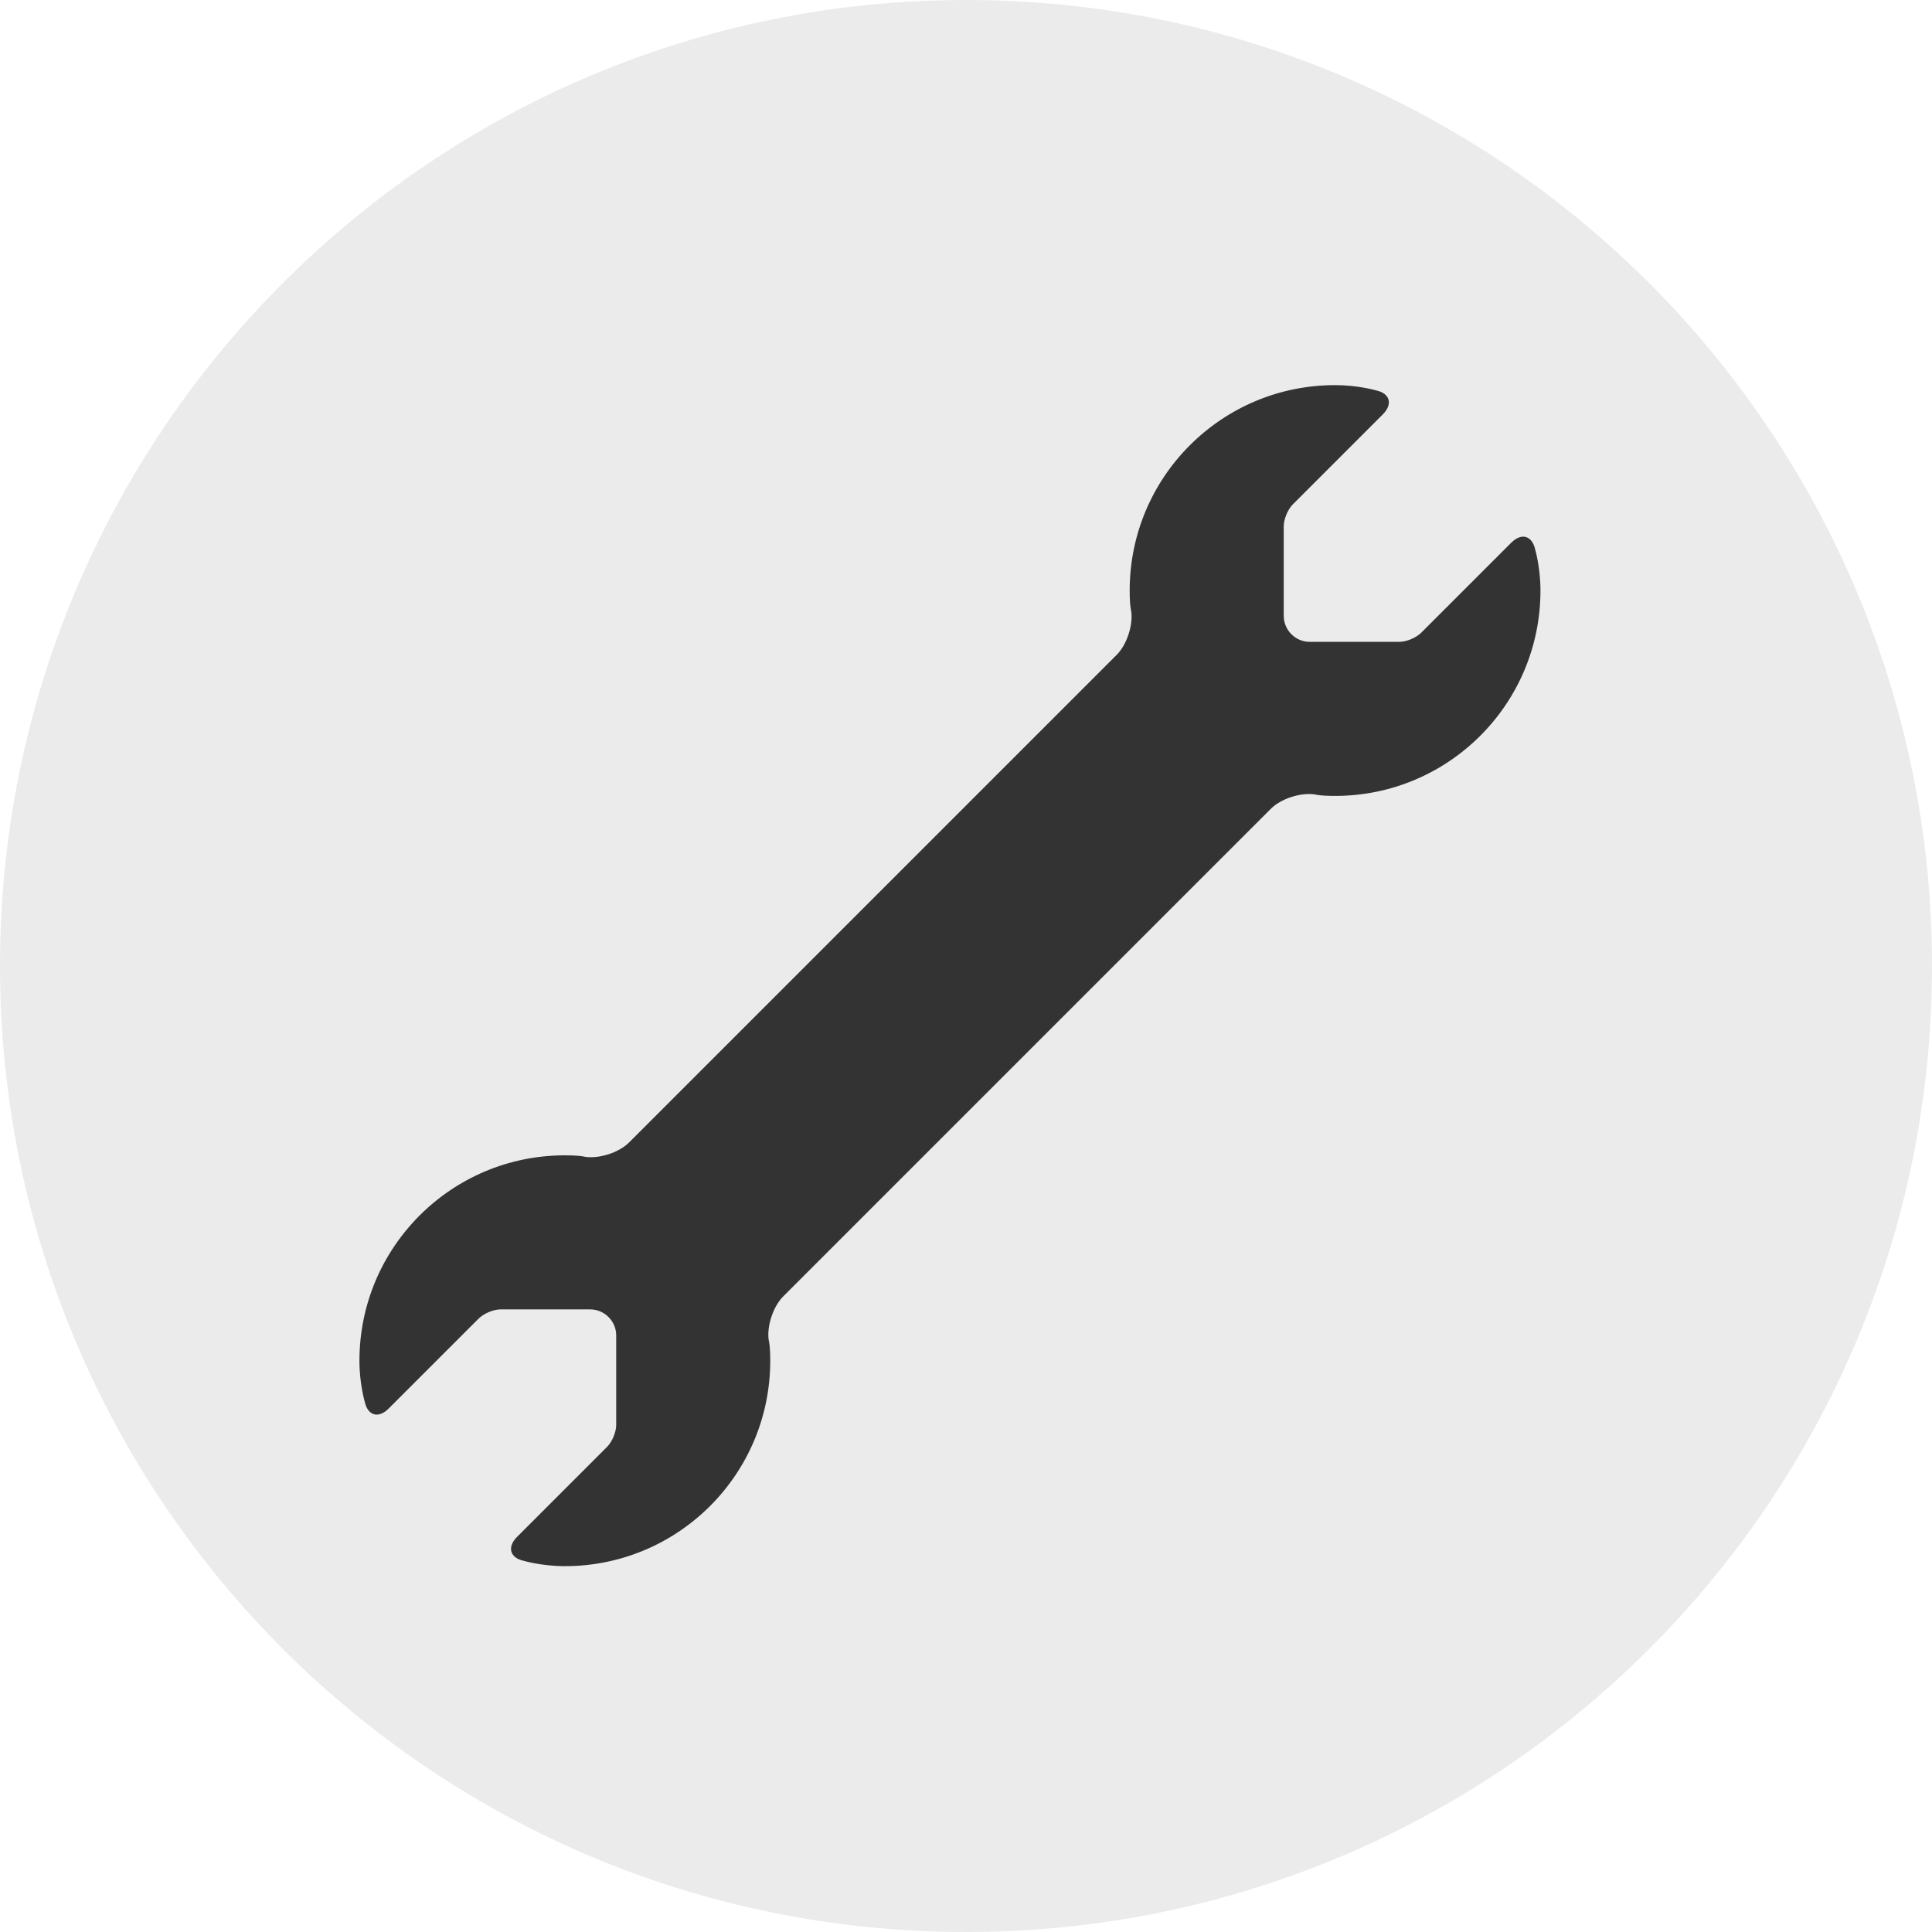 <?xml version="1.0" encoding="UTF-8"?>
<svg class="icon-image" width="50px" height="50px" viewBox="0 0 50 50" version="1.1" xmlns="http://www.w3.org/2000/svg" xmlns:xlink="http://www.w3.org/1999/xlink">
    <!-- Generator: Sketch 55.2 (78181) - https://sketchapp.com -->
    <title>icon-support</title>
    <desc>Created with Sketch.</desc>
    <g id="icon-support" stroke="none" stroke-width="1" fill="none" fill-rule="evenodd">
        <path d="M25,50 C38.807,50 50,38.807 50,25 C50,11.193 38.807,0 25,0 C11.193,0 0,11.193 0,25 C0,38.807 11.193,50 25,50 Z" id="Path" fill-opacity="0.1" fill="#333333" fill-rule="nonzero"></path>
        <path d="M14.618,40.532 C17.554,40.532 19.934,38.152 19.934,35.216 C19.934,34.805 19.894,34.682 19.894,34.682 C19.841,34.318 20.012,33.809 20.266,33.555 L32.891,20.93 C33.148,20.672 33.647,20.509 34.018,20.558 C34.018,20.558 34.141,20.598 34.551,20.598 C37.487,20.598 39.867,18.218 39.867,15.282 C39.867,14.684 39.73,14.219 39.73,14.219 C39.65,13.861 39.376,13.78 39.11,14.046 L36.783,16.373 C36.652,16.504 36.402,16.611 36.214,16.611 L33.895,16.611 C33.524,16.611 33.223,16.305 33.223,15.939 L33.223,13.62 C33.223,13.437 33.324,13.188 33.461,13.05 L35.788,10.723 C36.051,10.461 35.974,10.18 35.615,10.104 C35.615,10.104 35.15,9.967 34.551,9.967 C31.616,9.967 29.236,12.347 29.236,15.282 C29.236,15.693 29.276,15.816 29.276,15.816 C29.328,16.181 29.158,16.69 28.904,16.943 L16.279,29.568 C16.021,29.826 15.522,29.989 15.151,29.94 C15.151,29.94 15.029,29.9 14.618,29.9 C11.682,29.9 9.302,32.28 9.302,35.216 C9.302,35.815 9.44,36.28 9.44,36.28 C9.519,36.638 9.793,36.719 10.059,36.453 L12.386,34.126 C12.518,33.994 12.767,33.887 12.955,33.887 L15.275,33.887 C15.646,33.887 15.947,34.194 15.947,34.559 L15.947,36.879 C15.947,37.061 15.846,37.31 15.708,37.448 L13.381,39.775 C13.119,40.037 13.195,40.318 13.554,40.394 C13.554,40.394 14.019,40.532 14.618,40.532 Z" id="Combined-Shape" fill="#333333" fill-rule="nonzero"></path>
    </g>
</svg>